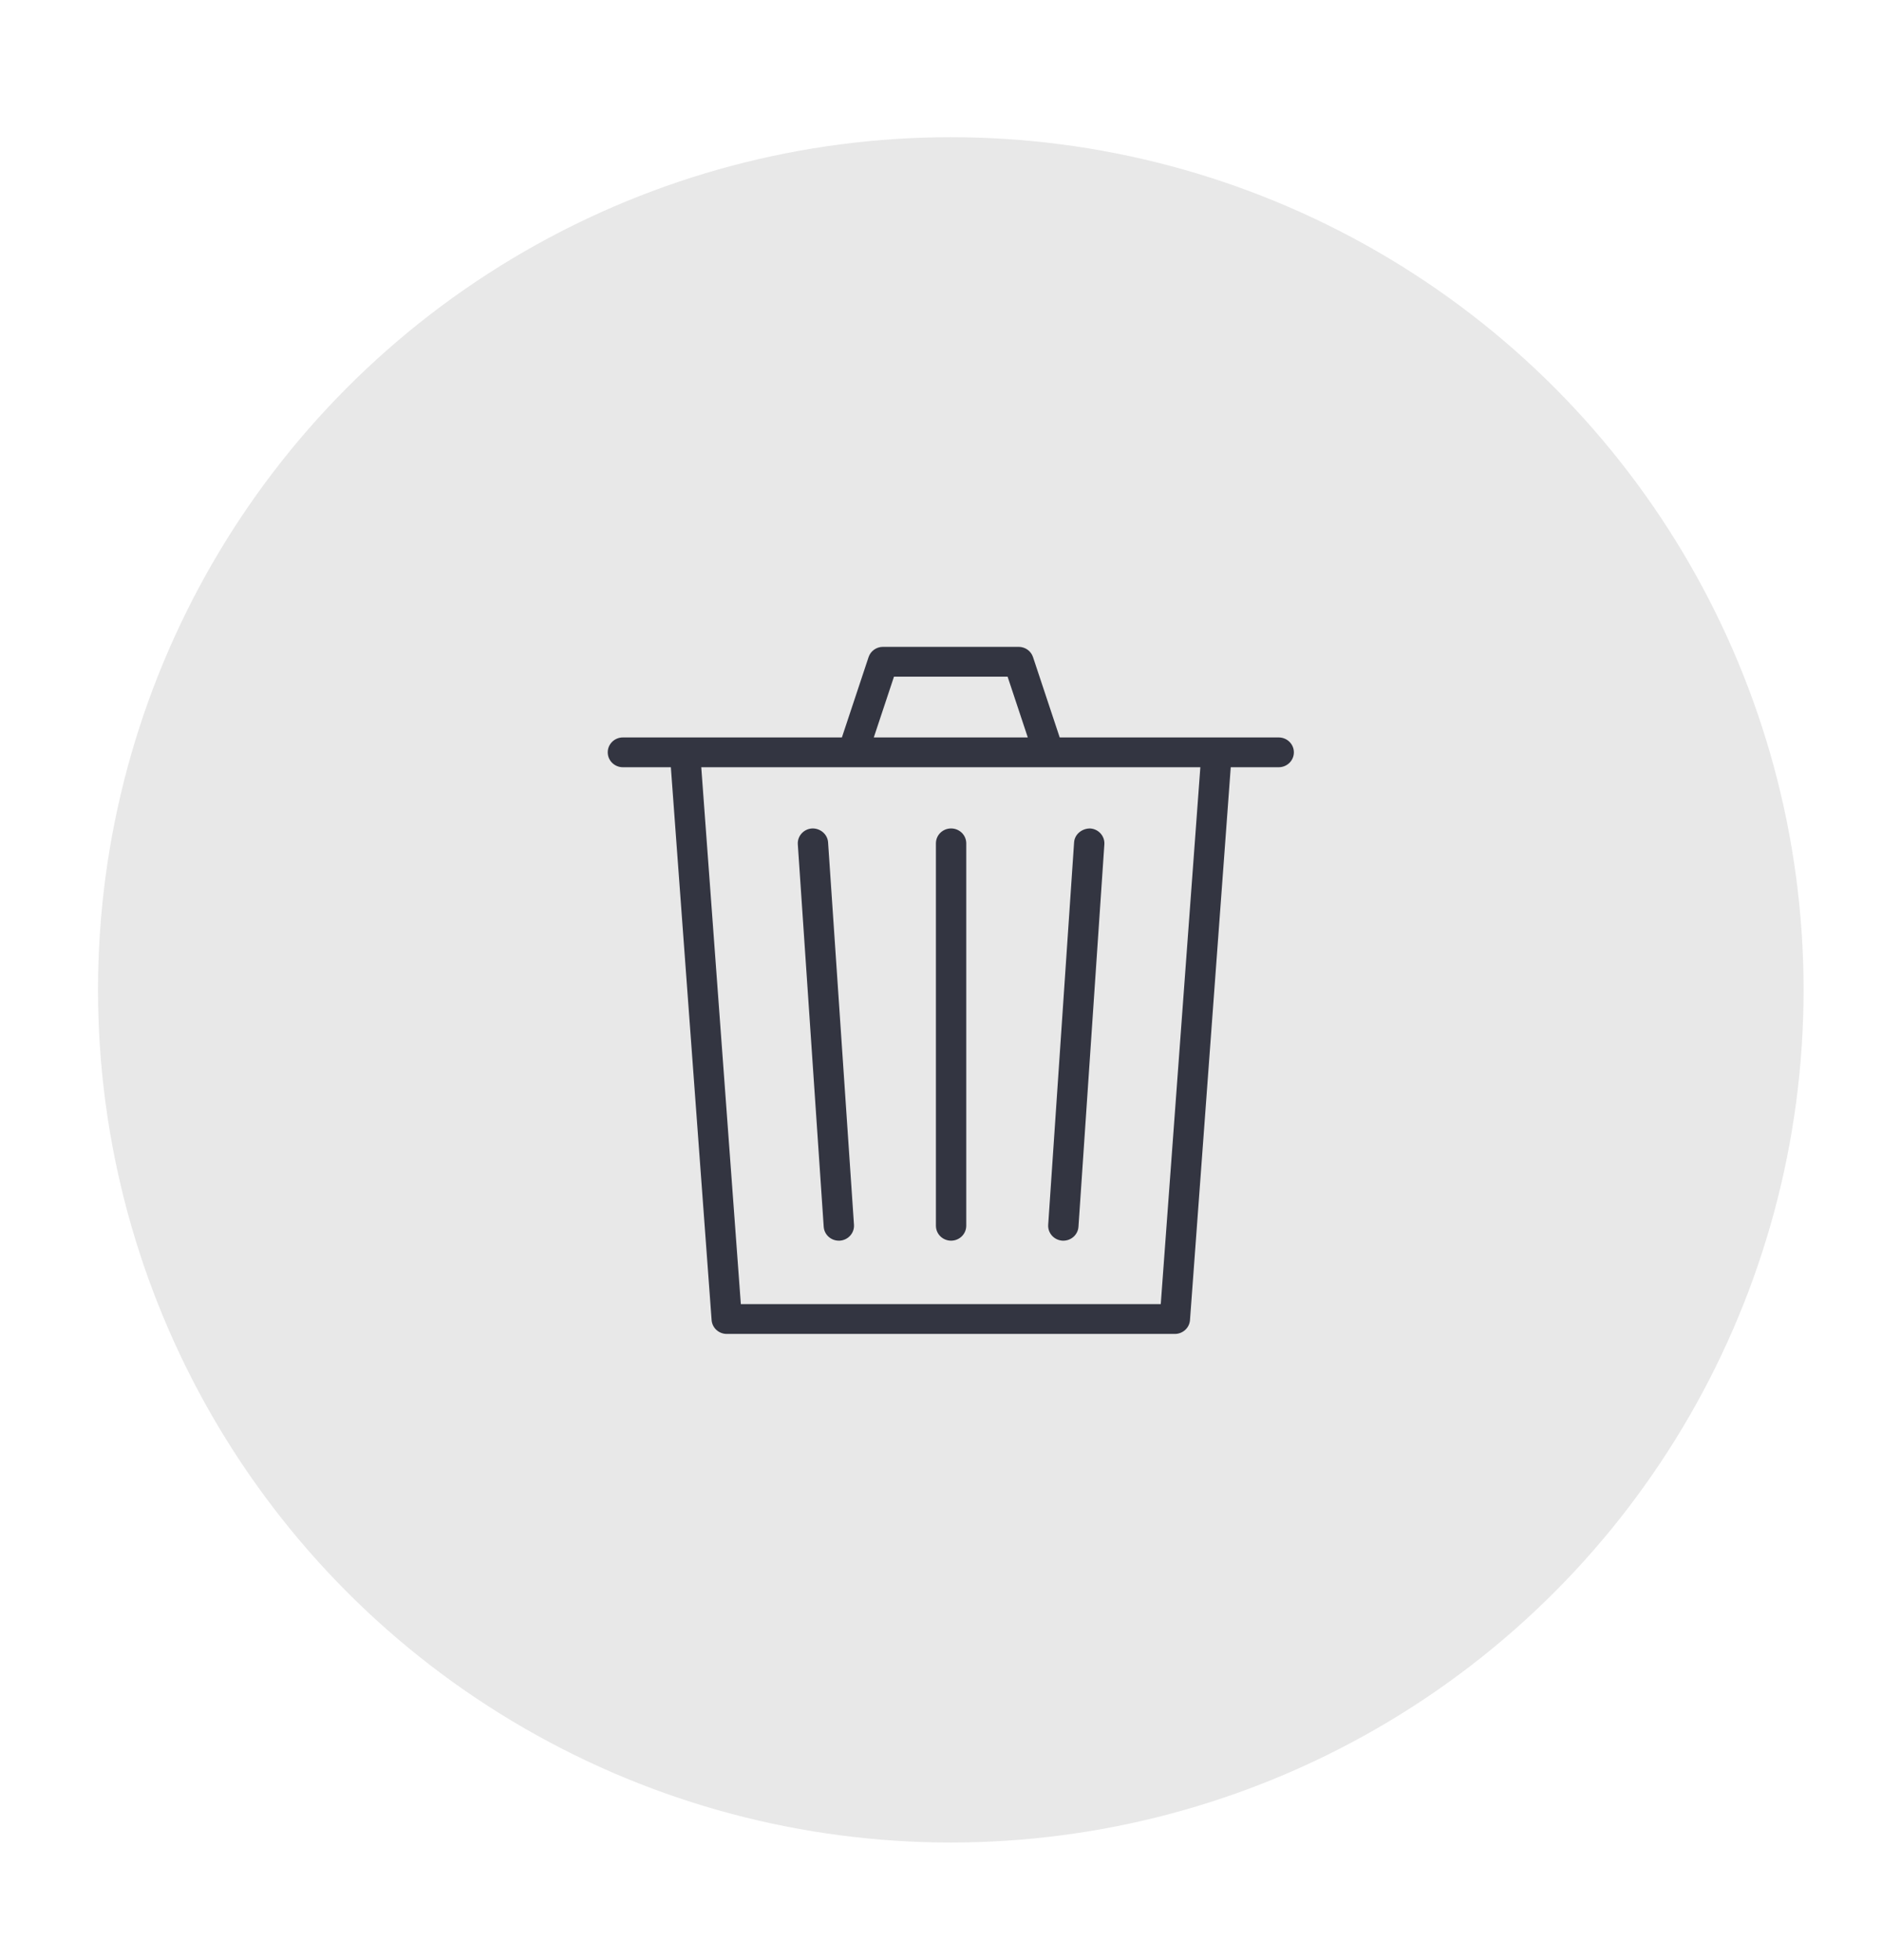 <?xml version="1.0" encoding="UTF-8" standalone="no"?>
<svg width="96px" height="100px" viewBox="0 0 96 100" version="1.1" xmlns="http://www.w3.org/2000/svg" xmlns:xlink="http://www.w3.org/1999/xlink">
    <!-- Generator: Sketch 3.8.3 (29802) - http://www.bohemiancoding.com/sketch -->
    <title>Artboard 8</title>
    <desc>Created with Sketch.</desc>
    <defs></defs>
    <g id="Page-1" stroke="none" stroke-width="1" fill="none" fill-rule="evenodd">
        <g id="Artboard-8">
            <g id="Group" transform="translate(5, 7)">
                <circle id="Oval-236" fill="#E8E8E8" cx="43.5" cy="43.5" r="43.5"></circle>
                <path d="M36.417,35.266 C35.991,35.294 35.668,35.657 35.696,36.076 L37.017,55.586 C37.044,55.988 37.384,56.296 37.788,56.296 C37.805,56.296 37.823,56.295 37.84,56.295 C38.266,56.266 38.589,55.904 38.561,55.485 L37.24,35.974 C37.212,35.556 36.835,35.246 36.417,35.266 L36.417,35.266 Z M49.189,56.295 C49.206,56.295 49.223,56.296 49.241,56.296 C49.644,56.296 49.985,55.988 50.012,55.586 L51.333,36.076 C51.361,35.657 51.039,35.294 50.613,35.266 C50.199,35.259 49.817,35.556 49.789,35.974 L48.468,55.485 C48.44,55.904 48.762,56.266 49.189,56.295 L49.189,56.295 Z M43.515,35.265 C43.087,35.265 42.741,35.604 42.741,36.025 L42.741,55.535 C42.741,55.956 43.087,56.296 43.515,56.296 C43.942,56.296 44.288,55.956 44.288,55.535 L44.288,36.025 C44.288,35.604 43.942,35.265 43.515,35.265 L43.515,35.265 Z M54.21,59.532 L32.79,59.532 L30.771,32.142 L38.507,32.142 L48.493,32.142 L56.229,32.142 L54.21,59.532 Z M40.602,27.521 L46.397,27.521 L47.427,30.622 L39.572,30.622 L40.602,27.521 Z M60.226,30.622 L57.061,30.622 L49.055,30.622 L47.694,26.524 C47.591,26.211 47.294,26 46.959,26 L40.041,26 C39.706,26 39.409,26.211 39.306,26.524 L37.945,30.622 L29.939,30.622 L26.773,30.622 C26.346,30.622 26,30.962 26,31.382 C26,31.802 26.346,32.142 26.773,32.142 L29.22,32.142 L31.299,60.347 C31.328,60.744 31.665,61.053 32.07,61.053 L54.93,61.053 C55.335,61.053 55.672,60.744 55.701,60.347 L57.78,32.142 L60.226,32.142 C60.654,32.142 61,31.802 61,31.382 C61,30.962 60.654,30.622 60.226,30.622 L60.226,30.622 Z" id="Fill-1" fill="#333541"></path>
            </g>
        </g>
    </g>
</svg>